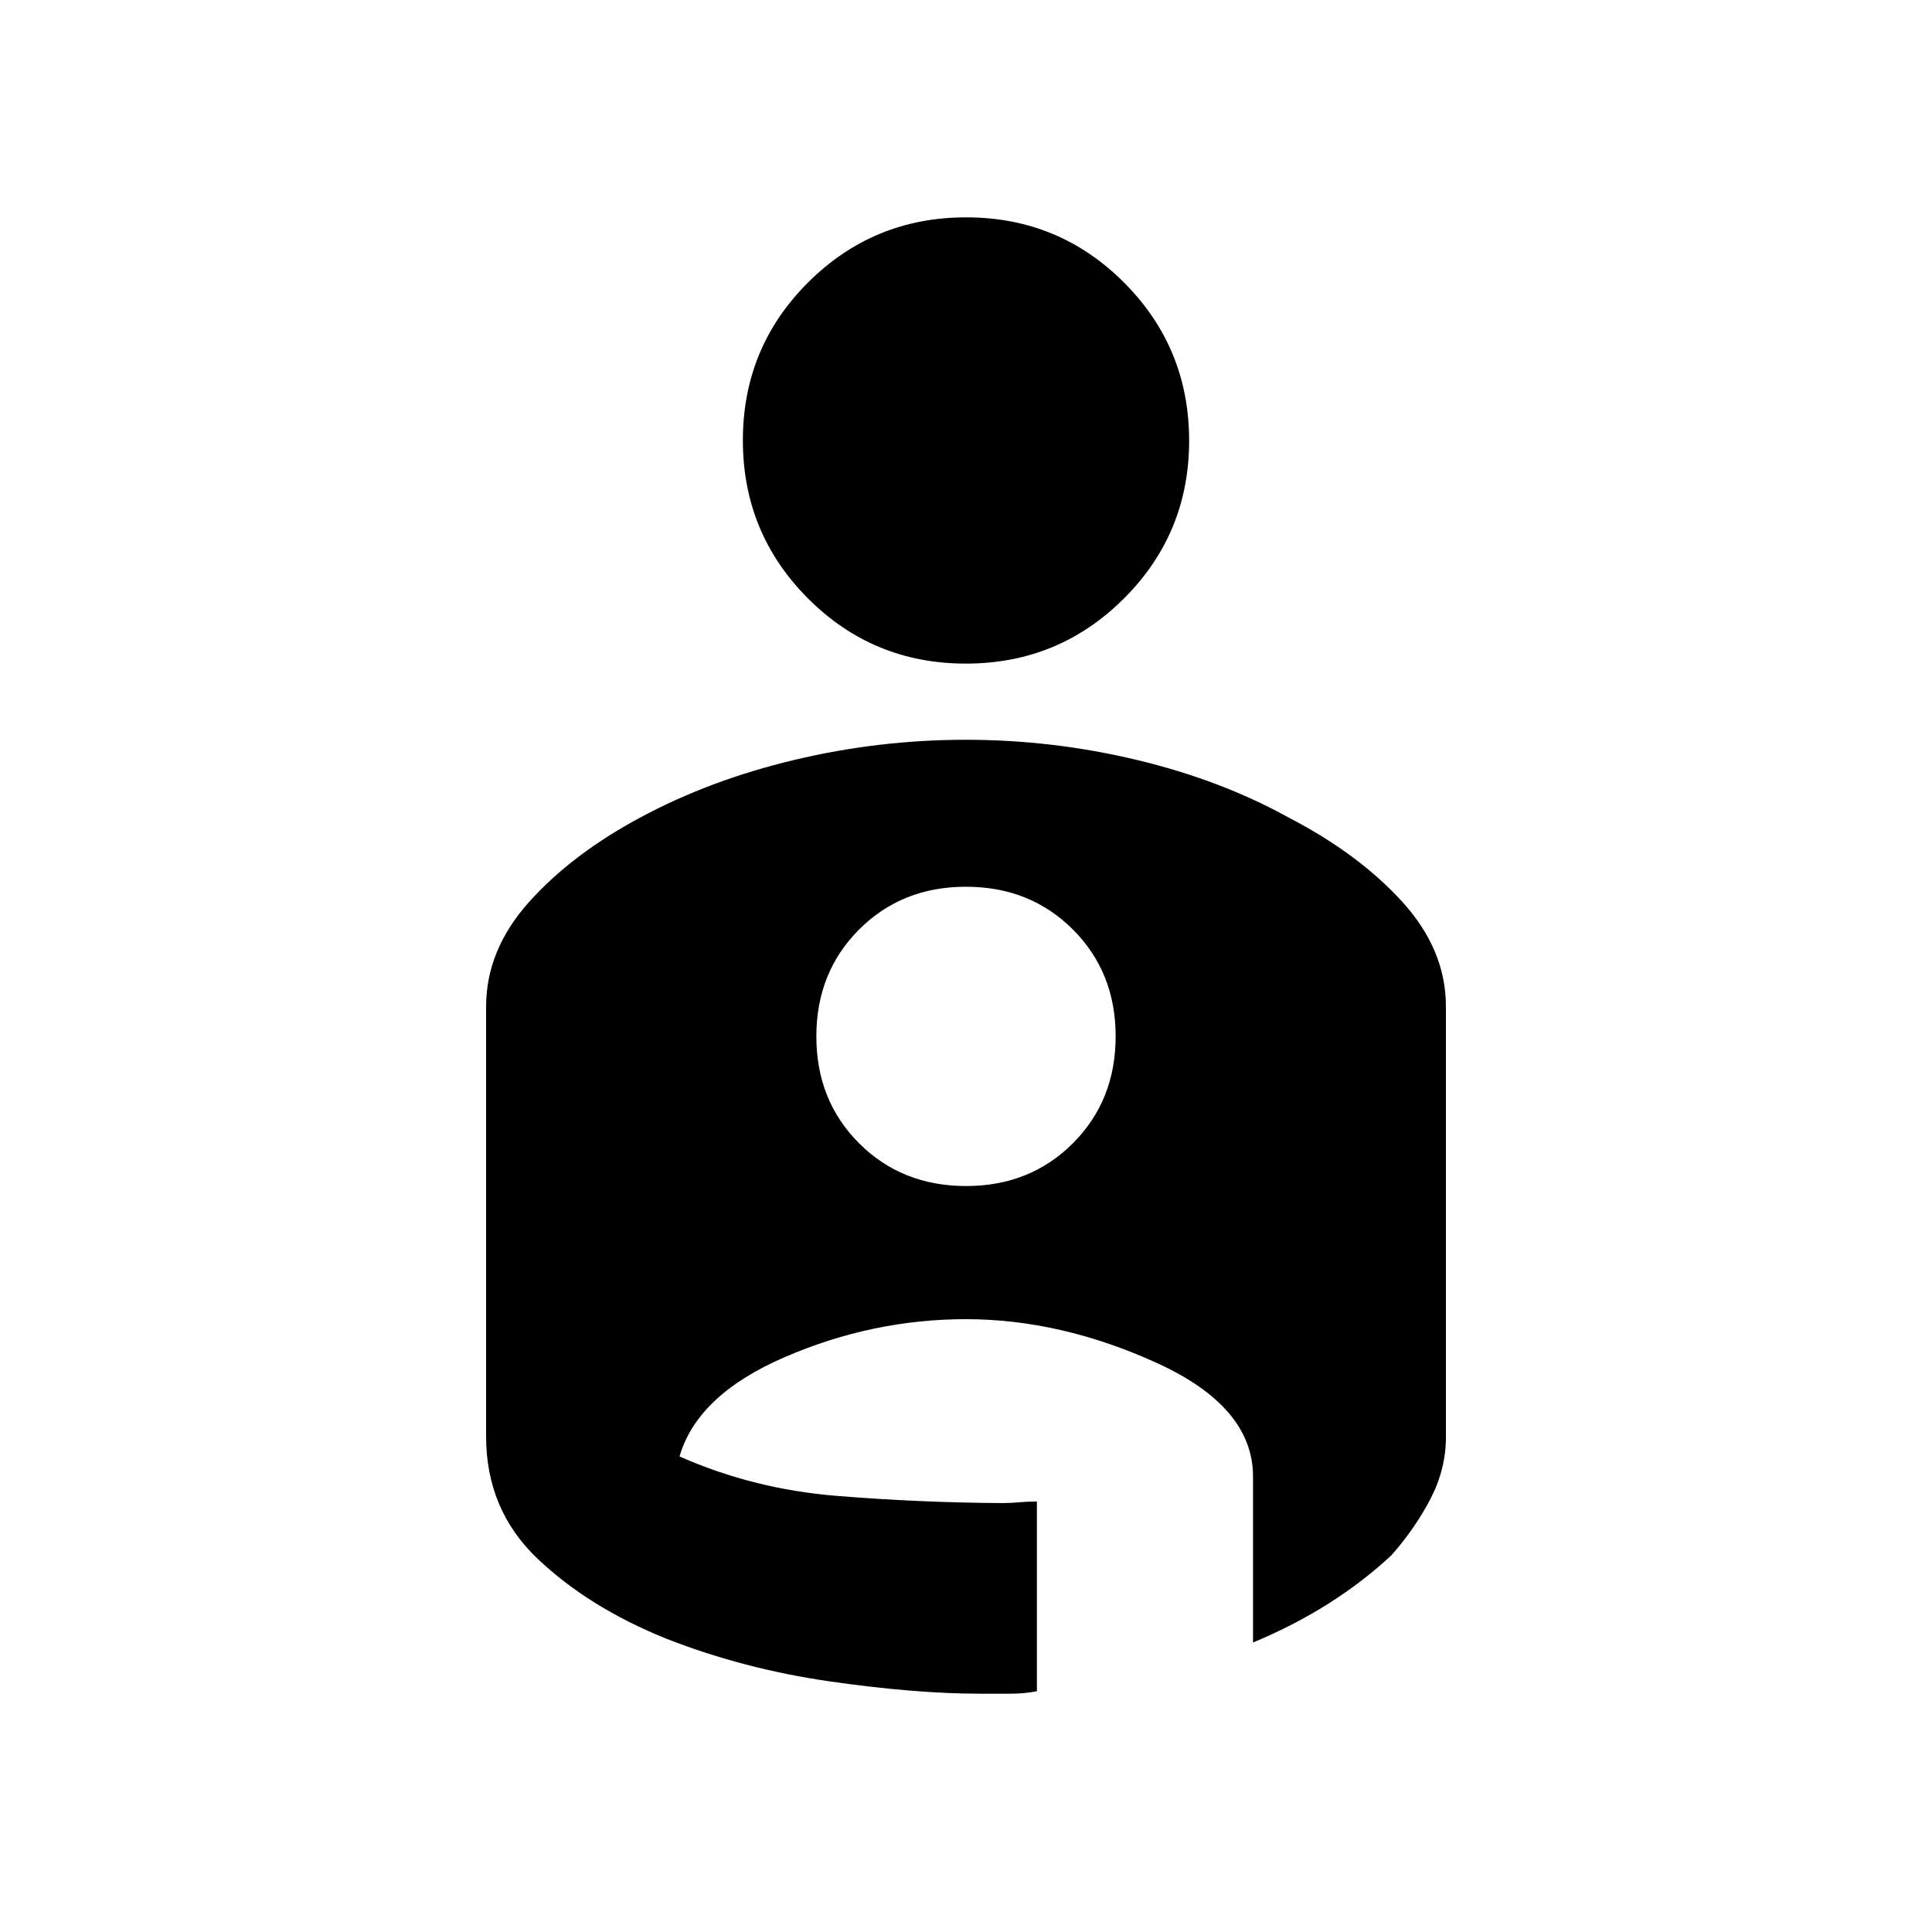 <svg xmlns="http://www.w3.org/2000/svg" height="40" viewBox="0 -960 960 960" width="40"><path d="M480.078-852q46.127 0 78.46 32.412 32.334 32.412 32.334 78.538 0 46.127-32.412 78.46-32.412 32.334-78.538 32.334-46.127 0-78.46-32.412-32.334-32.412-32.334-78.539 0-46.126 32.412-78.46Q433.952-852 480.078-852Zm-.212 259.59q43.178 0 85.069 10.03 41.891 10.031 75.46 28.665 34.661 17.957 56.364 41.792 21.702 23.835 21.702 52.009v213.991q0 15.846-7.541 30.448-7.542 14.601-19.394 28.142-13.984 13.089-31.176 24-17.193 10.91-37.736 19.487v-82.47q0-34.651-47.781-56.424-47.782-21.773-94.9-21.773-46.292 0-89.856 18.795-43.564 18.795-52.436 49.423 36.718 16.218 77.982 19.577 41.264 3.359 82.556 3.59 3.744 0 8.109-.385 4.366-.384 8.943-.384v94.256q-6.226 1.231-13.139 1.231h-15.113q-32.176 0-74.693-6.116-42.517-6.115-81.158-21.192-38.641-15.59-64.115-39.866-25.474-24.276-25.474-60.672v-213.582q0-28.167 21.371-51.998 21.372-23.831 55.372-42.01 34.498-18.572 76.452-28.568 41.954-9.996 85.132-9.996Zm.164 221.743q31.867 0 53.098-21.26 21.231-21.26 21.231-53.128t-21.26-53.099q-21.261-21.231-53.129-21.231-31.867 0-53.098 21.261-21.231 21.26-21.231 53.128t21.26 53.099q21.261 21.23 53.129 21.23Z"/></svg>